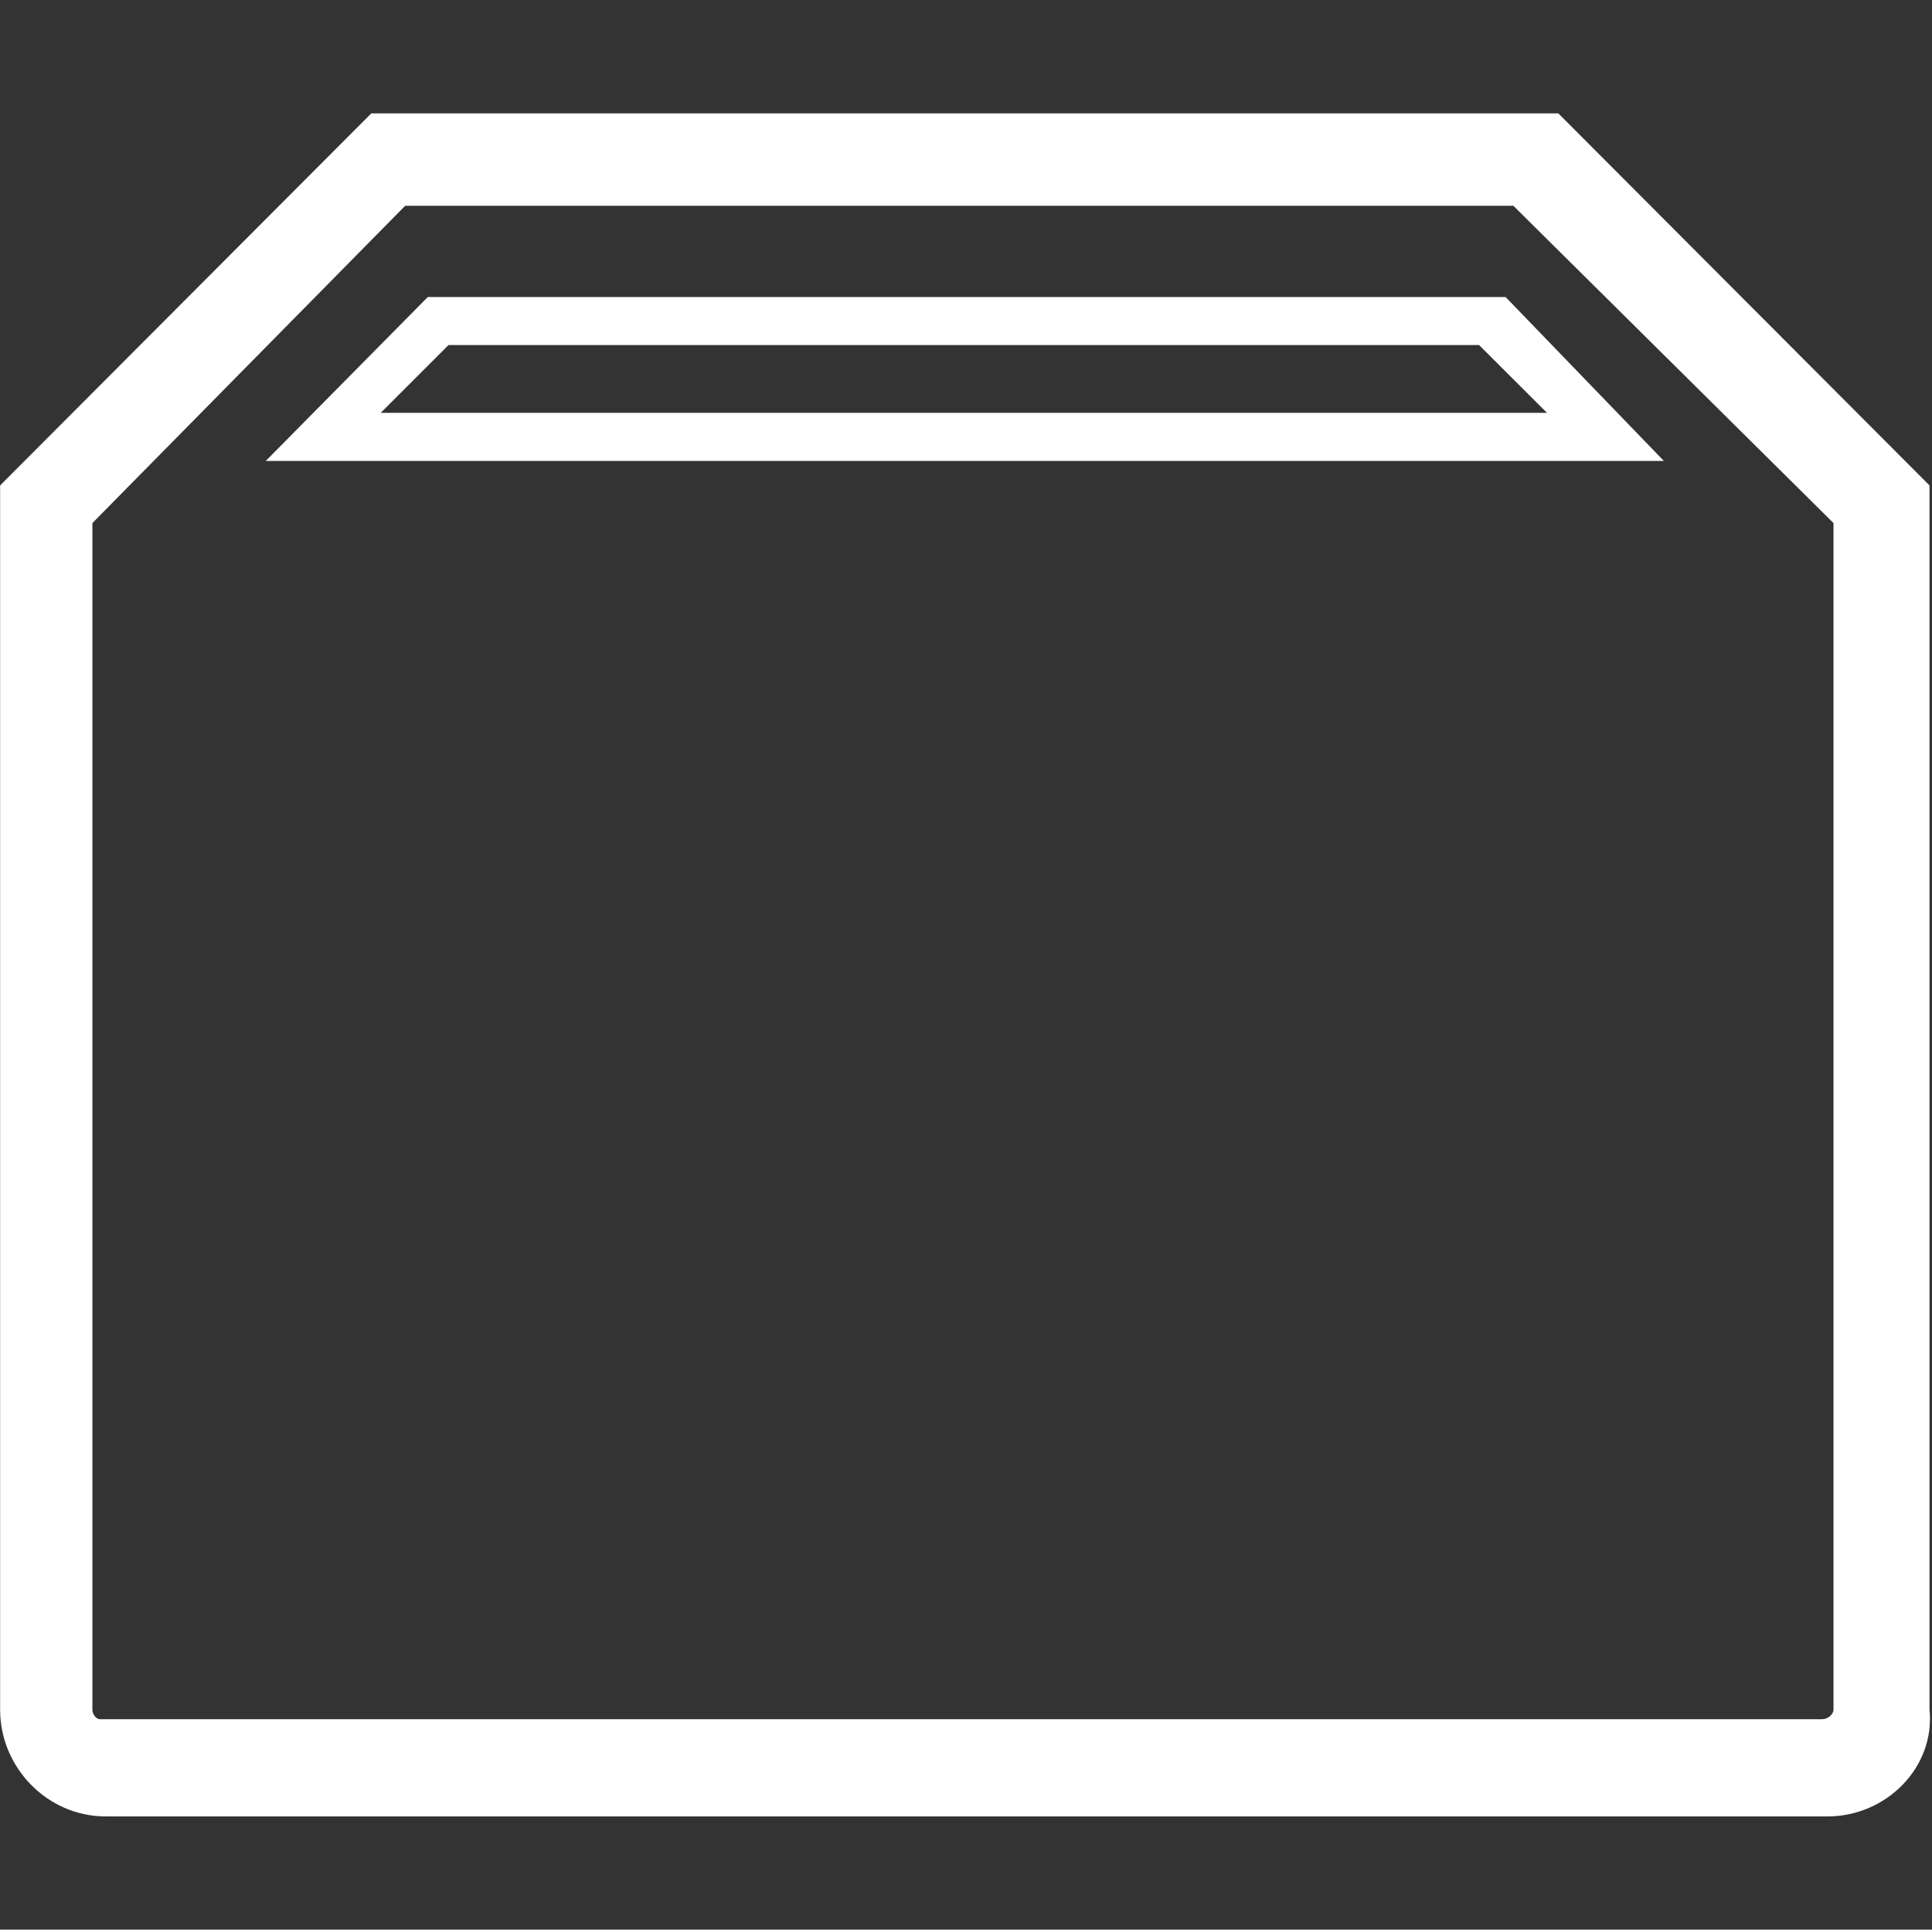 <?xml version="1.0" standalone="no"?><!DOCTYPE svg PUBLIC "-//W3C//DTD SVG 1.1//EN" "http://www.w3.org/Graphics/SVG/1.1/DTD/svg11.dtd"><svg t="1599850370983" class="icon" viewBox="0 0 1025 1024" version="1.1" xmlns="http://www.w3.org/2000/svg" p-id="8734" xmlns:xlink="http://www.w3.org/1999/xlink" width="200.195" height="200"><rect x="0" y="0" width="1025" height="1024" fill="#333333" stroke="none"/><defs><style type="text/css"></style></defs><path d="M969.6 963.904 56.064 963.904C25.024 963.904 0.064 937.856 0.064 907.328L0.064 257.6 196.992 60.16l629.76 0 196.928 197.44 0 649.664C1026.752 937.856 1000.704 963.904 969.6 963.904zM49.024 277.568l0 629.696c0 2.496 1.984 5.056 4.032 5.056l913.728 0c2.88 0 5.952-2.56 5.952-5.056L972.736 277.568l-169.856-168.384L214.976 109.184 49.024 277.568z" p-id="8735" fill="#ffffff"></path><path d="M882.752 244.608 140.992 244.608l85.952-86.976 571.84 0L882.752 244.608zM201.984 219.072l618.752 0-36.032-35.968L237.952 183.104 201.984 219.072z" p-id="8736" fill="#ffffff"></path></svg>